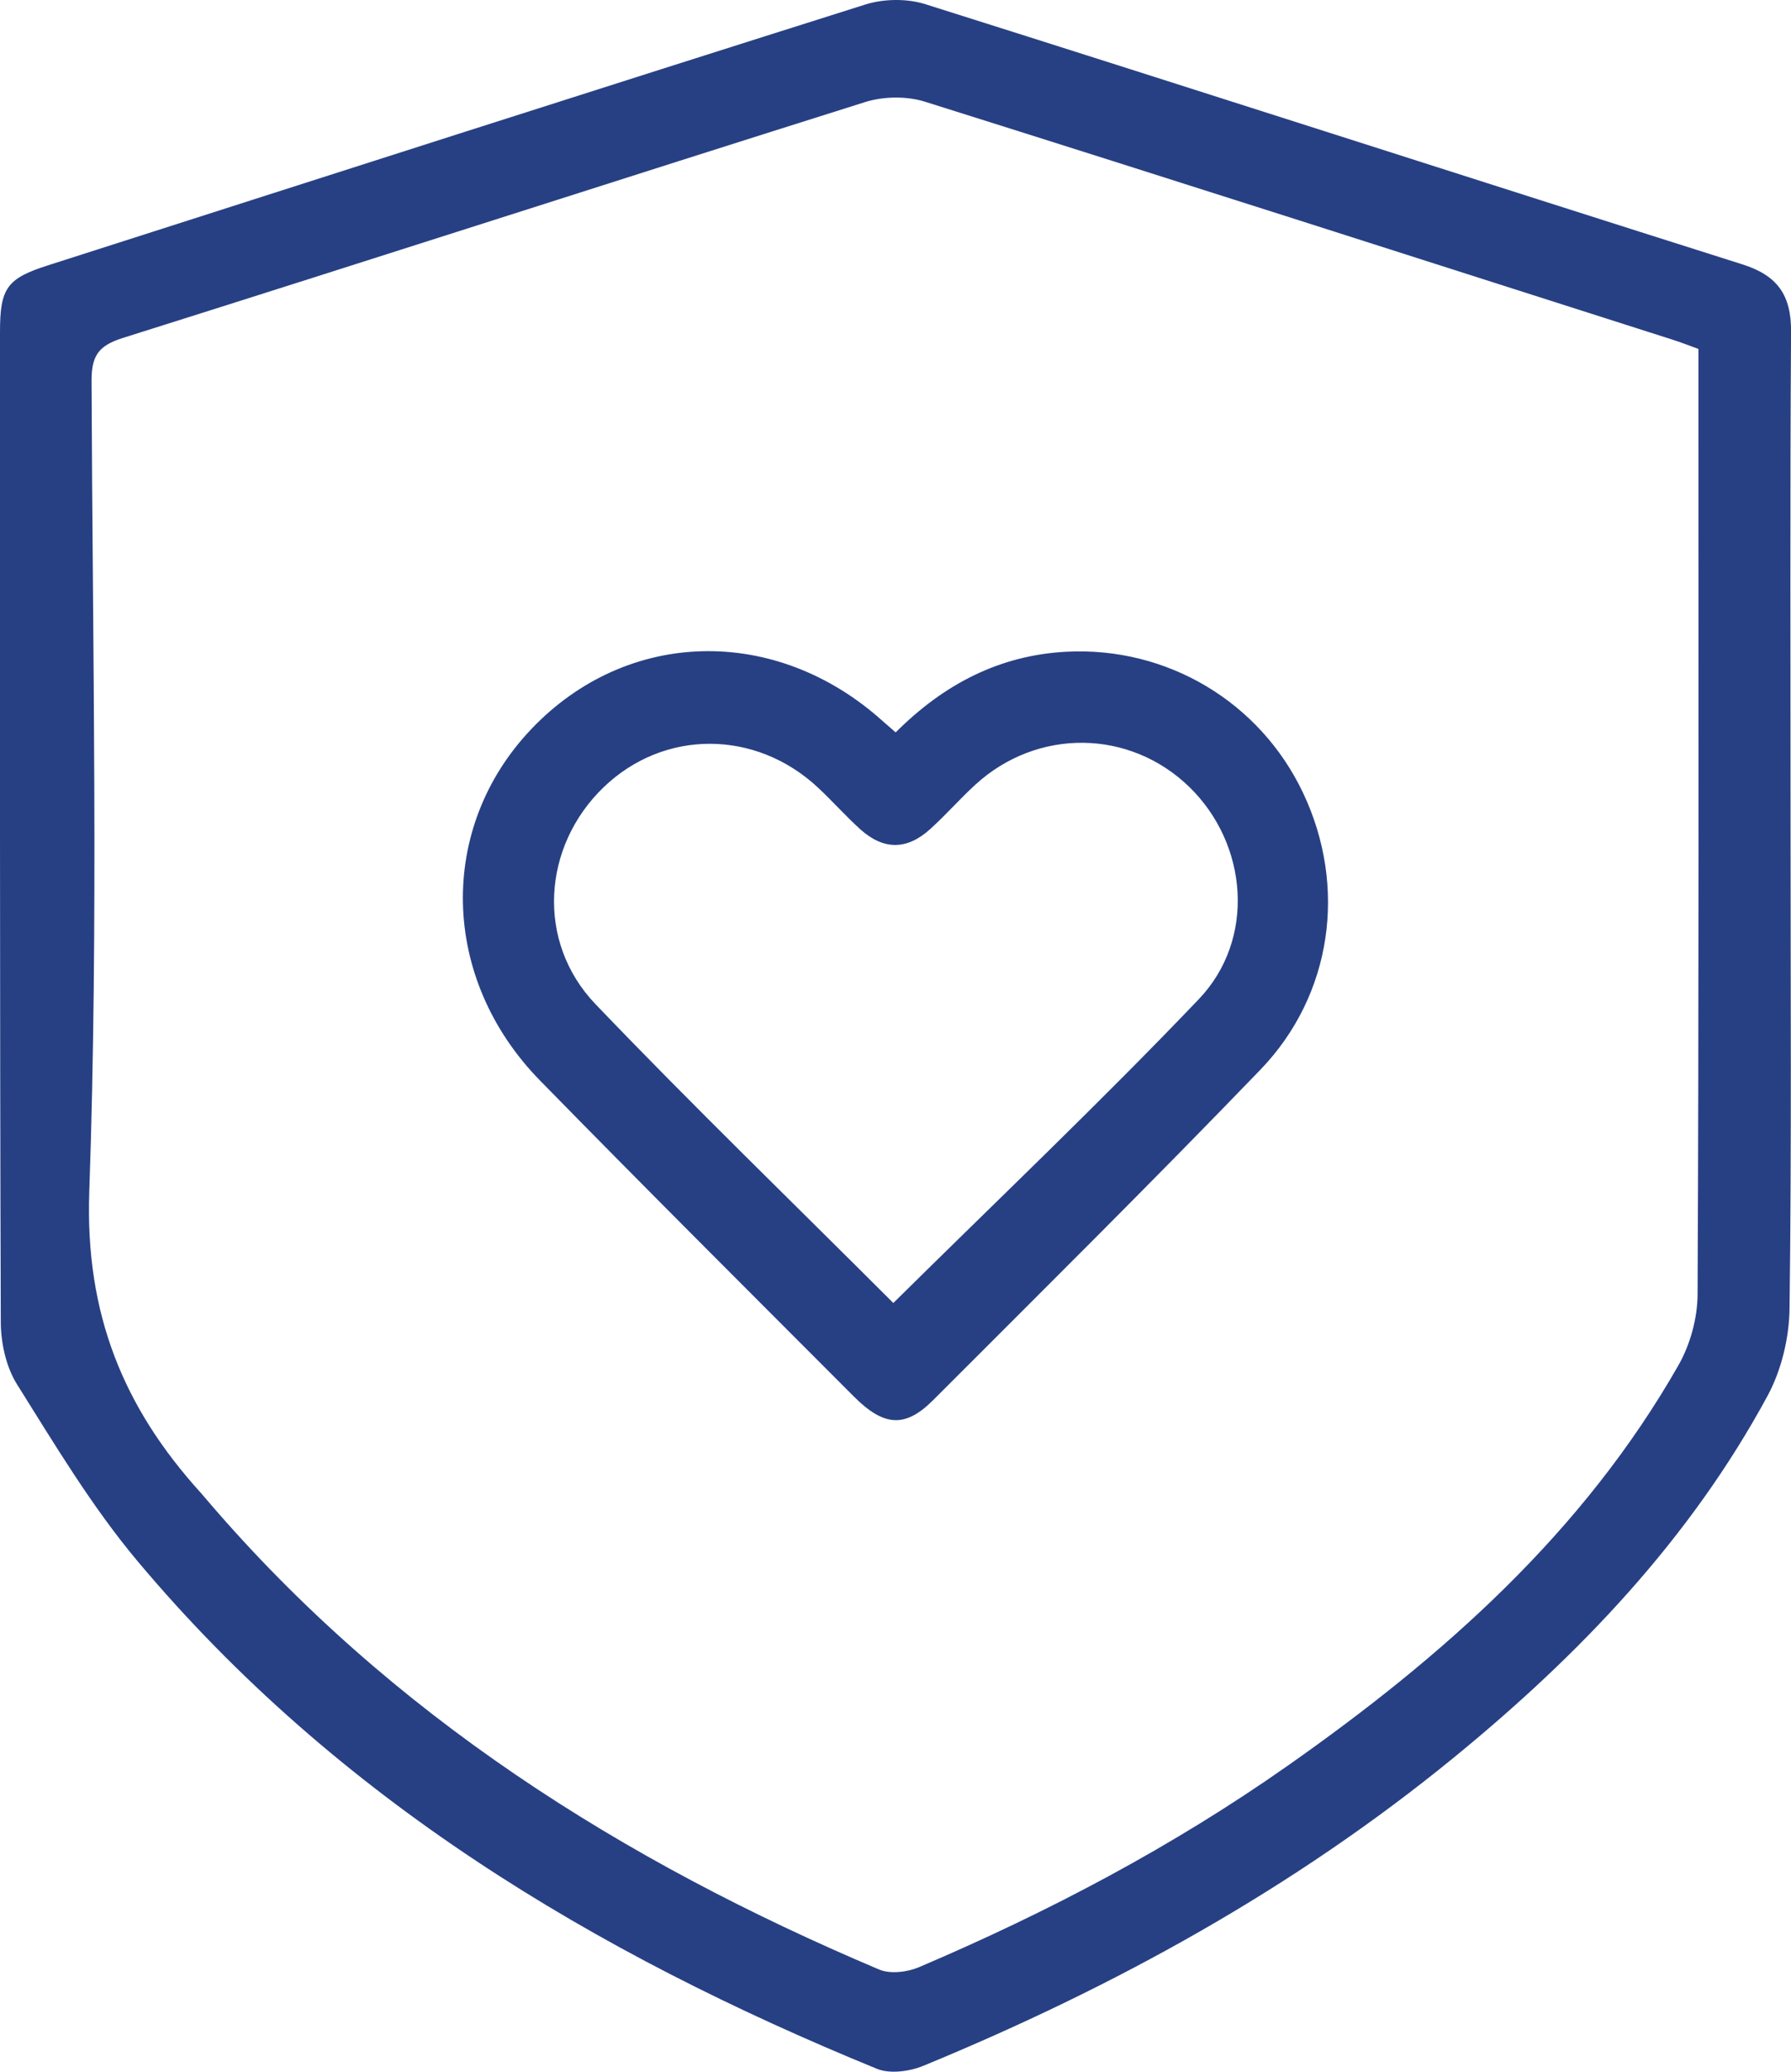 <svg width="32" height="37" viewBox="0 0 32 37" fill="none" xmlns="http://www.w3.org/2000/svg">
<g clip-path="url(#clip0_1_484)">
<path d="M31.992 14.794C31.992 17.652 32.011 20.51 31.974 23.366C31.968 23.891 31.83 24.468 31.582 24.927C30.193 27.495 28.214 29.56 25.977 31.388C23.113 33.729 19.907 35.489 16.503 36.892C16.255 36.995 15.901 37.044 15.666 36.947C10.616 34.882 6.02 32.127 2.458 27.882C1.643 26.91 0.981 25.803 0.303 24.722C0.108 24.411 0.015 23.983 0.014 23.608C-0.005 17.715 -0 11.822 -0 5.929C-0 5.144 0.124 4.973 0.857 4.739C5.723 3.181 10.586 1.619 15.457 0.082C15.787 -0.023 16.203 -0.029 16.531 0.074C21.402 1.611 26.263 3.18 31.133 4.722C31.756 4.919 32.006 5.269 32.001 5.924C31.981 8.88 31.992 11.836 31.992 14.794ZM30.346 6.232C30.155 6.163 30.028 6.112 29.898 6.071C25.442 4.648 20.987 3.219 16.525 1.816C16.198 1.714 15.785 1.72 15.457 1.823C11.032 3.216 6.619 4.643 2.194 6.036C1.757 6.174 1.635 6.354 1.636 6.804C1.653 11.634 1.763 16.467 1.595 21.29C1.52 23.469 2.208 25.142 3.59 26.664C3.629 26.708 3.667 26.754 3.705 26.798C6.986 30.634 11.122 33.235 15.708 35.175C15.906 35.258 16.208 35.222 16.417 35.134C18.73 34.149 20.948 32.982 23.01 31.533C25.779 29.588 28.285 27.372 29.991 24.379C30.201 24.009 30.33 23.537 30.331 23.11C30.355 17.906 30.346 12.704 30.346 7.499V6.232Z" fill="#274084"/>
<path d="M16.002 13.081C16.865 12.218 17.857 11.705 19.043 11.64C20.853 11.542 22.516 12.539 23.284 14.165C24.07 15.825 23.81 17.764 22.521 19.103C20.598 21.099 18.629 23.048 16.67 25.008C16.172 25.505 15.792 25.478 15.256 24.941C13.382 23.063 11.502 21.192 9.646 19.295C7.865 17.474 7.813 14.787 9.492 13.022C11.205 11.22 13.865 11.16 15.773 12.88C15.831 12.932 15.891 12.983 16.004 13.081H16.002ZM15.961 23.271C17.802 21.451 19.654 19.693 21.417 17.847C22.441 16.776 22.299 15.078 21.252 14.057C20.184 13.018 18.53 12.999 17.421 14.019C17.146 14.272 16.899 14.555 16.623 14.804C16.205 15.185 15.786 15.185 15.369 14.809C15.107 14.572 14.871 14.305 14.614 14.065C13.497 13.025 11.865 13.024 10.788 14.057C9.688 15.113 9.573 16.822 10.642 17.936C12.38 19.751 14.188 21.498 15.96 23.27L15.961 23.271Z" fill="#274084"/>
</g>
<defs>
<clipPath id="clip0_1_484">
<rect width="32" height="37" fill="white"/>
</clipPath>
</defs>
</svg>
